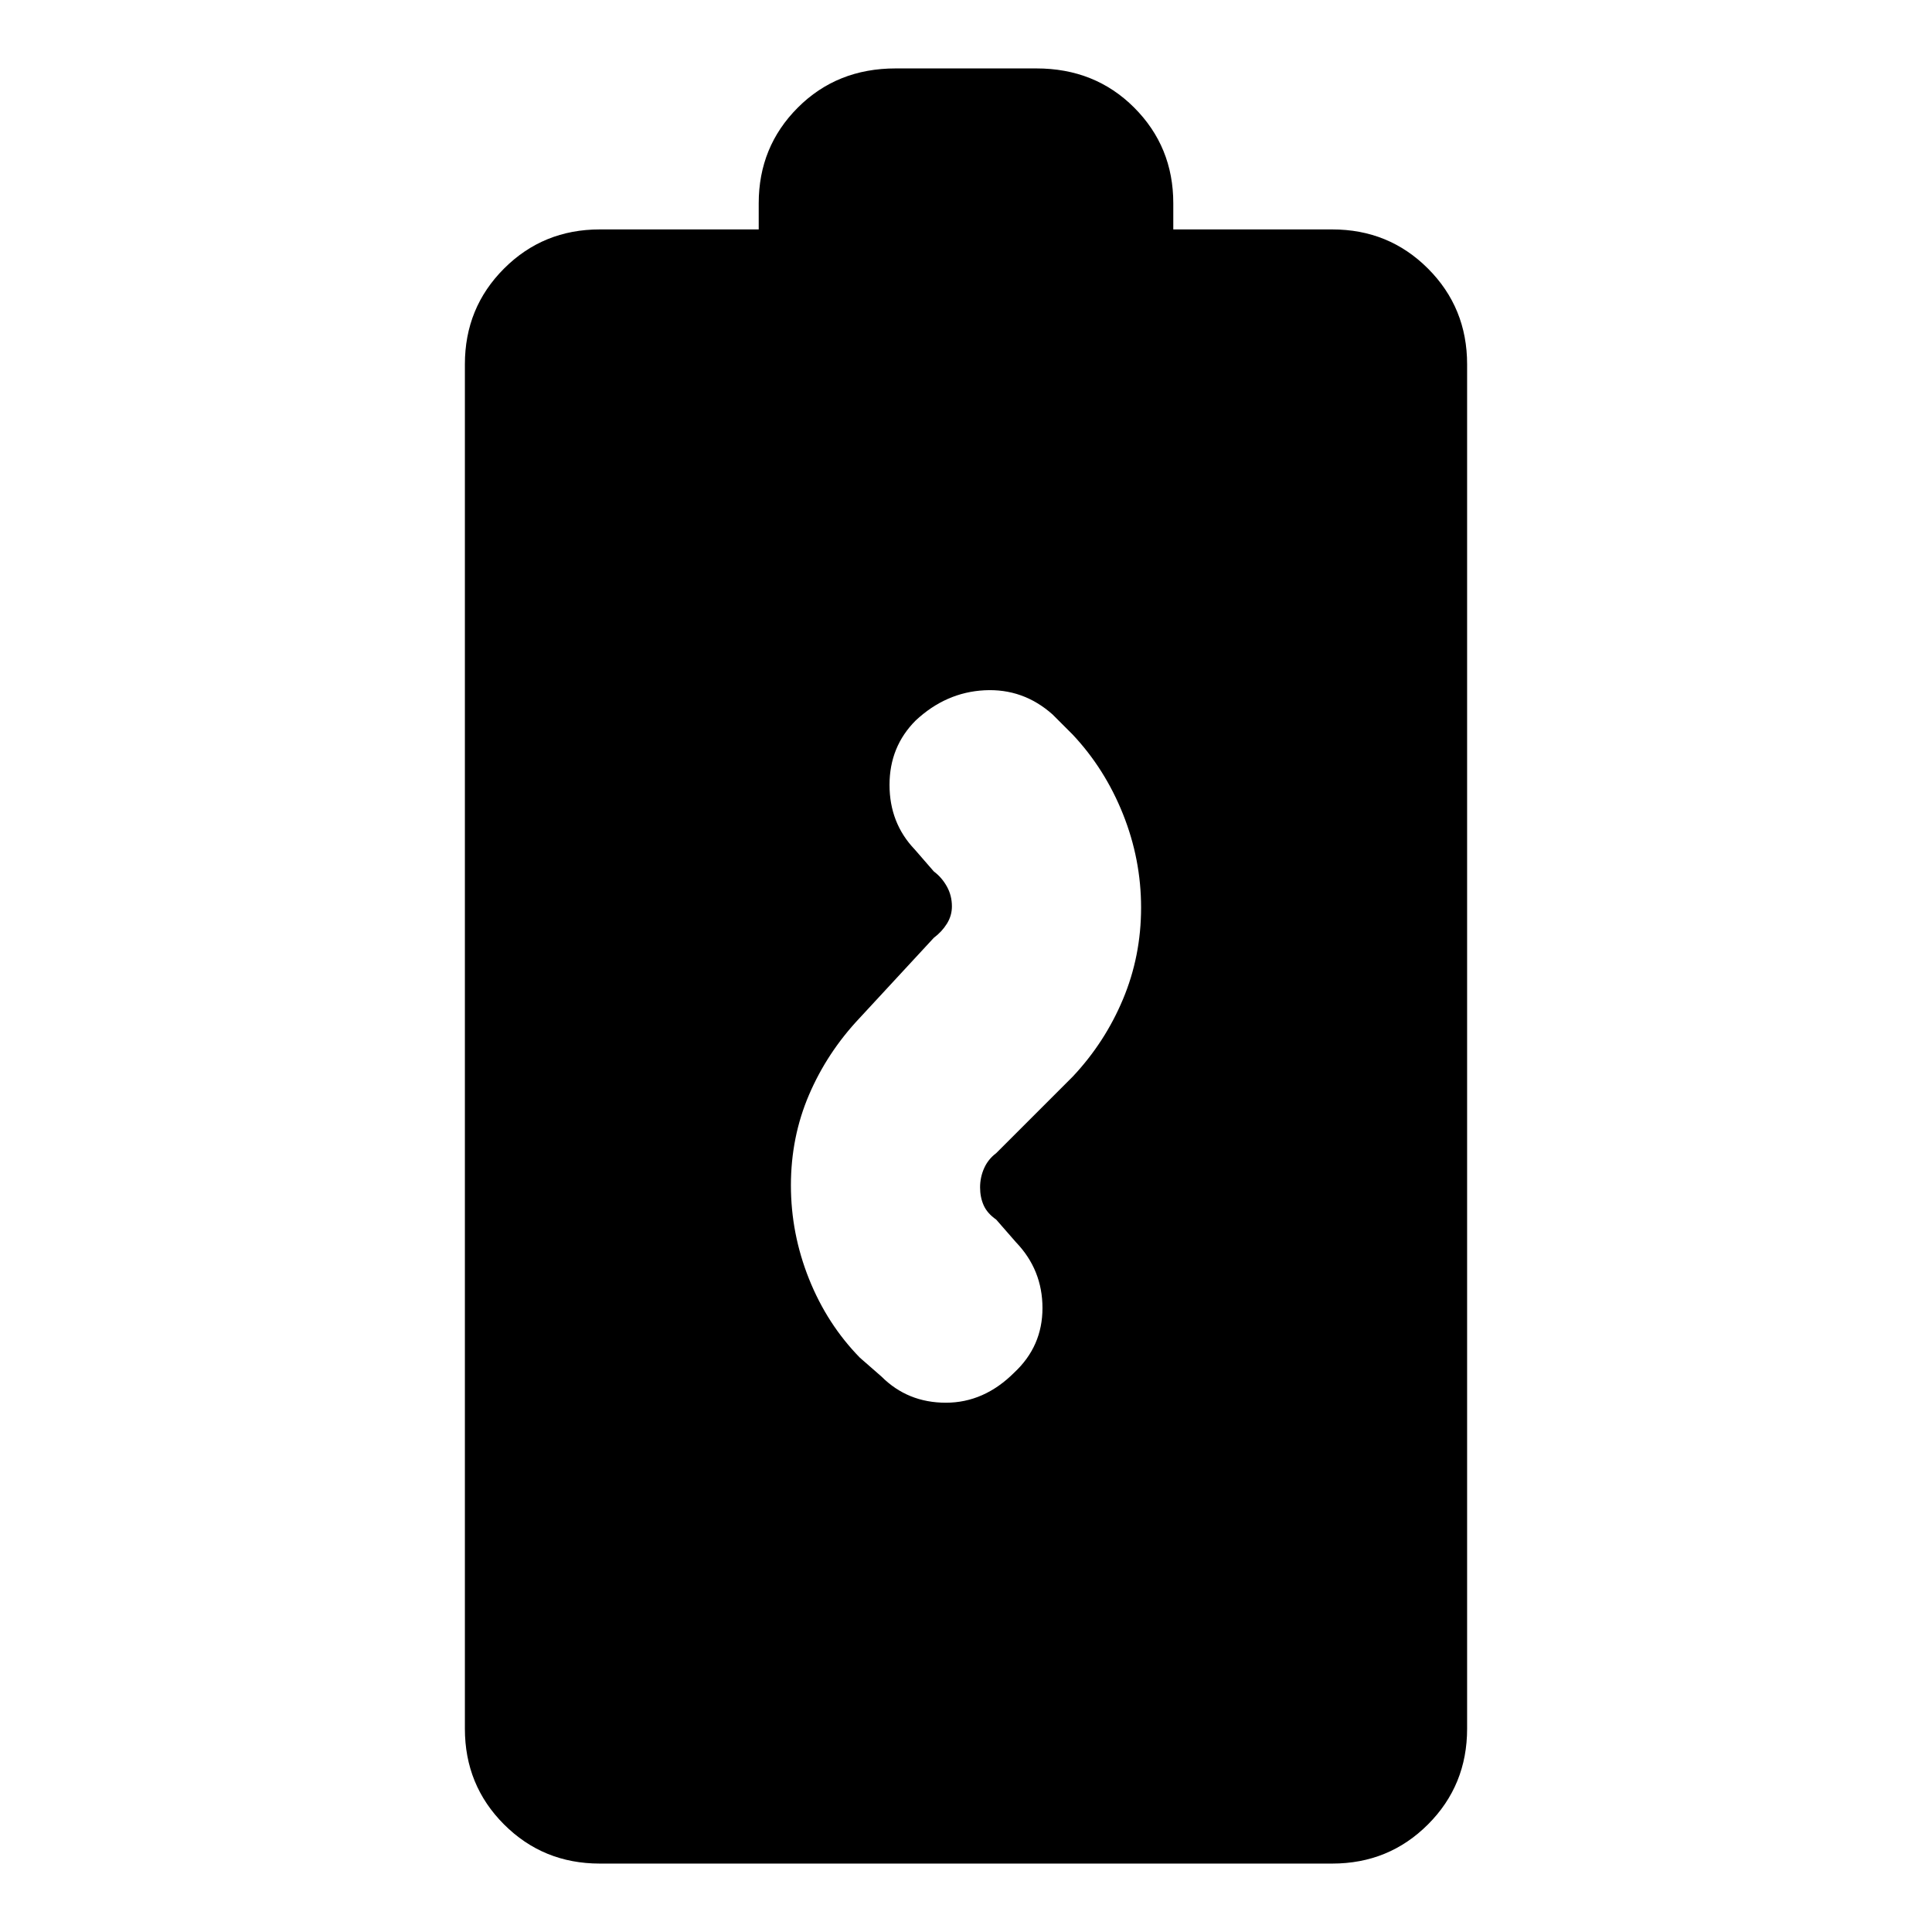 <svg xmlns="http://www.w3.org/2000/svg" height="24" viewBox="0 -960 960 960" width="24"><path d="M298-34q-28.1 0-47.55-19.45Q231-72.9 231-101v-678q0-28.1 19.45-47.55Q269.9-846 298-846h79v-13q0-28.1 19.45-47.55Q415.9-926 445-926h70q29.1 0 48.55 19.45Q583-887.1 583-859v13h79q28.1 0 47.55 19.45Q729-807.1 729-779v678q0 28.1-19.45 47.55Q690.1-34 662-34H298Zm95-337q0 24 9 46.5t25.28 39.14L438-276q13 13 32 13t34-15q14-13.07 14-32.03 0-18.97-13.14-32.68L495-354q-4.44-3.09-6.22-7.09-1.78-4-1.78-8.91 0-5 2-9.5t6-7.5l38-38q16-17 25-38.47t9-45.53q0-24-9-46.5T533-595l-10-10q-14.64-13-33.82-12T455-602q-13 13-13 32t12.57 32.14L464-527q4 3 6.5 7.5t2.5 9.88q0 4.62-2.5 8.62-2.5 4-6.5 7l-37 40q-16 17-25 38t-9 45Z"/></svg>